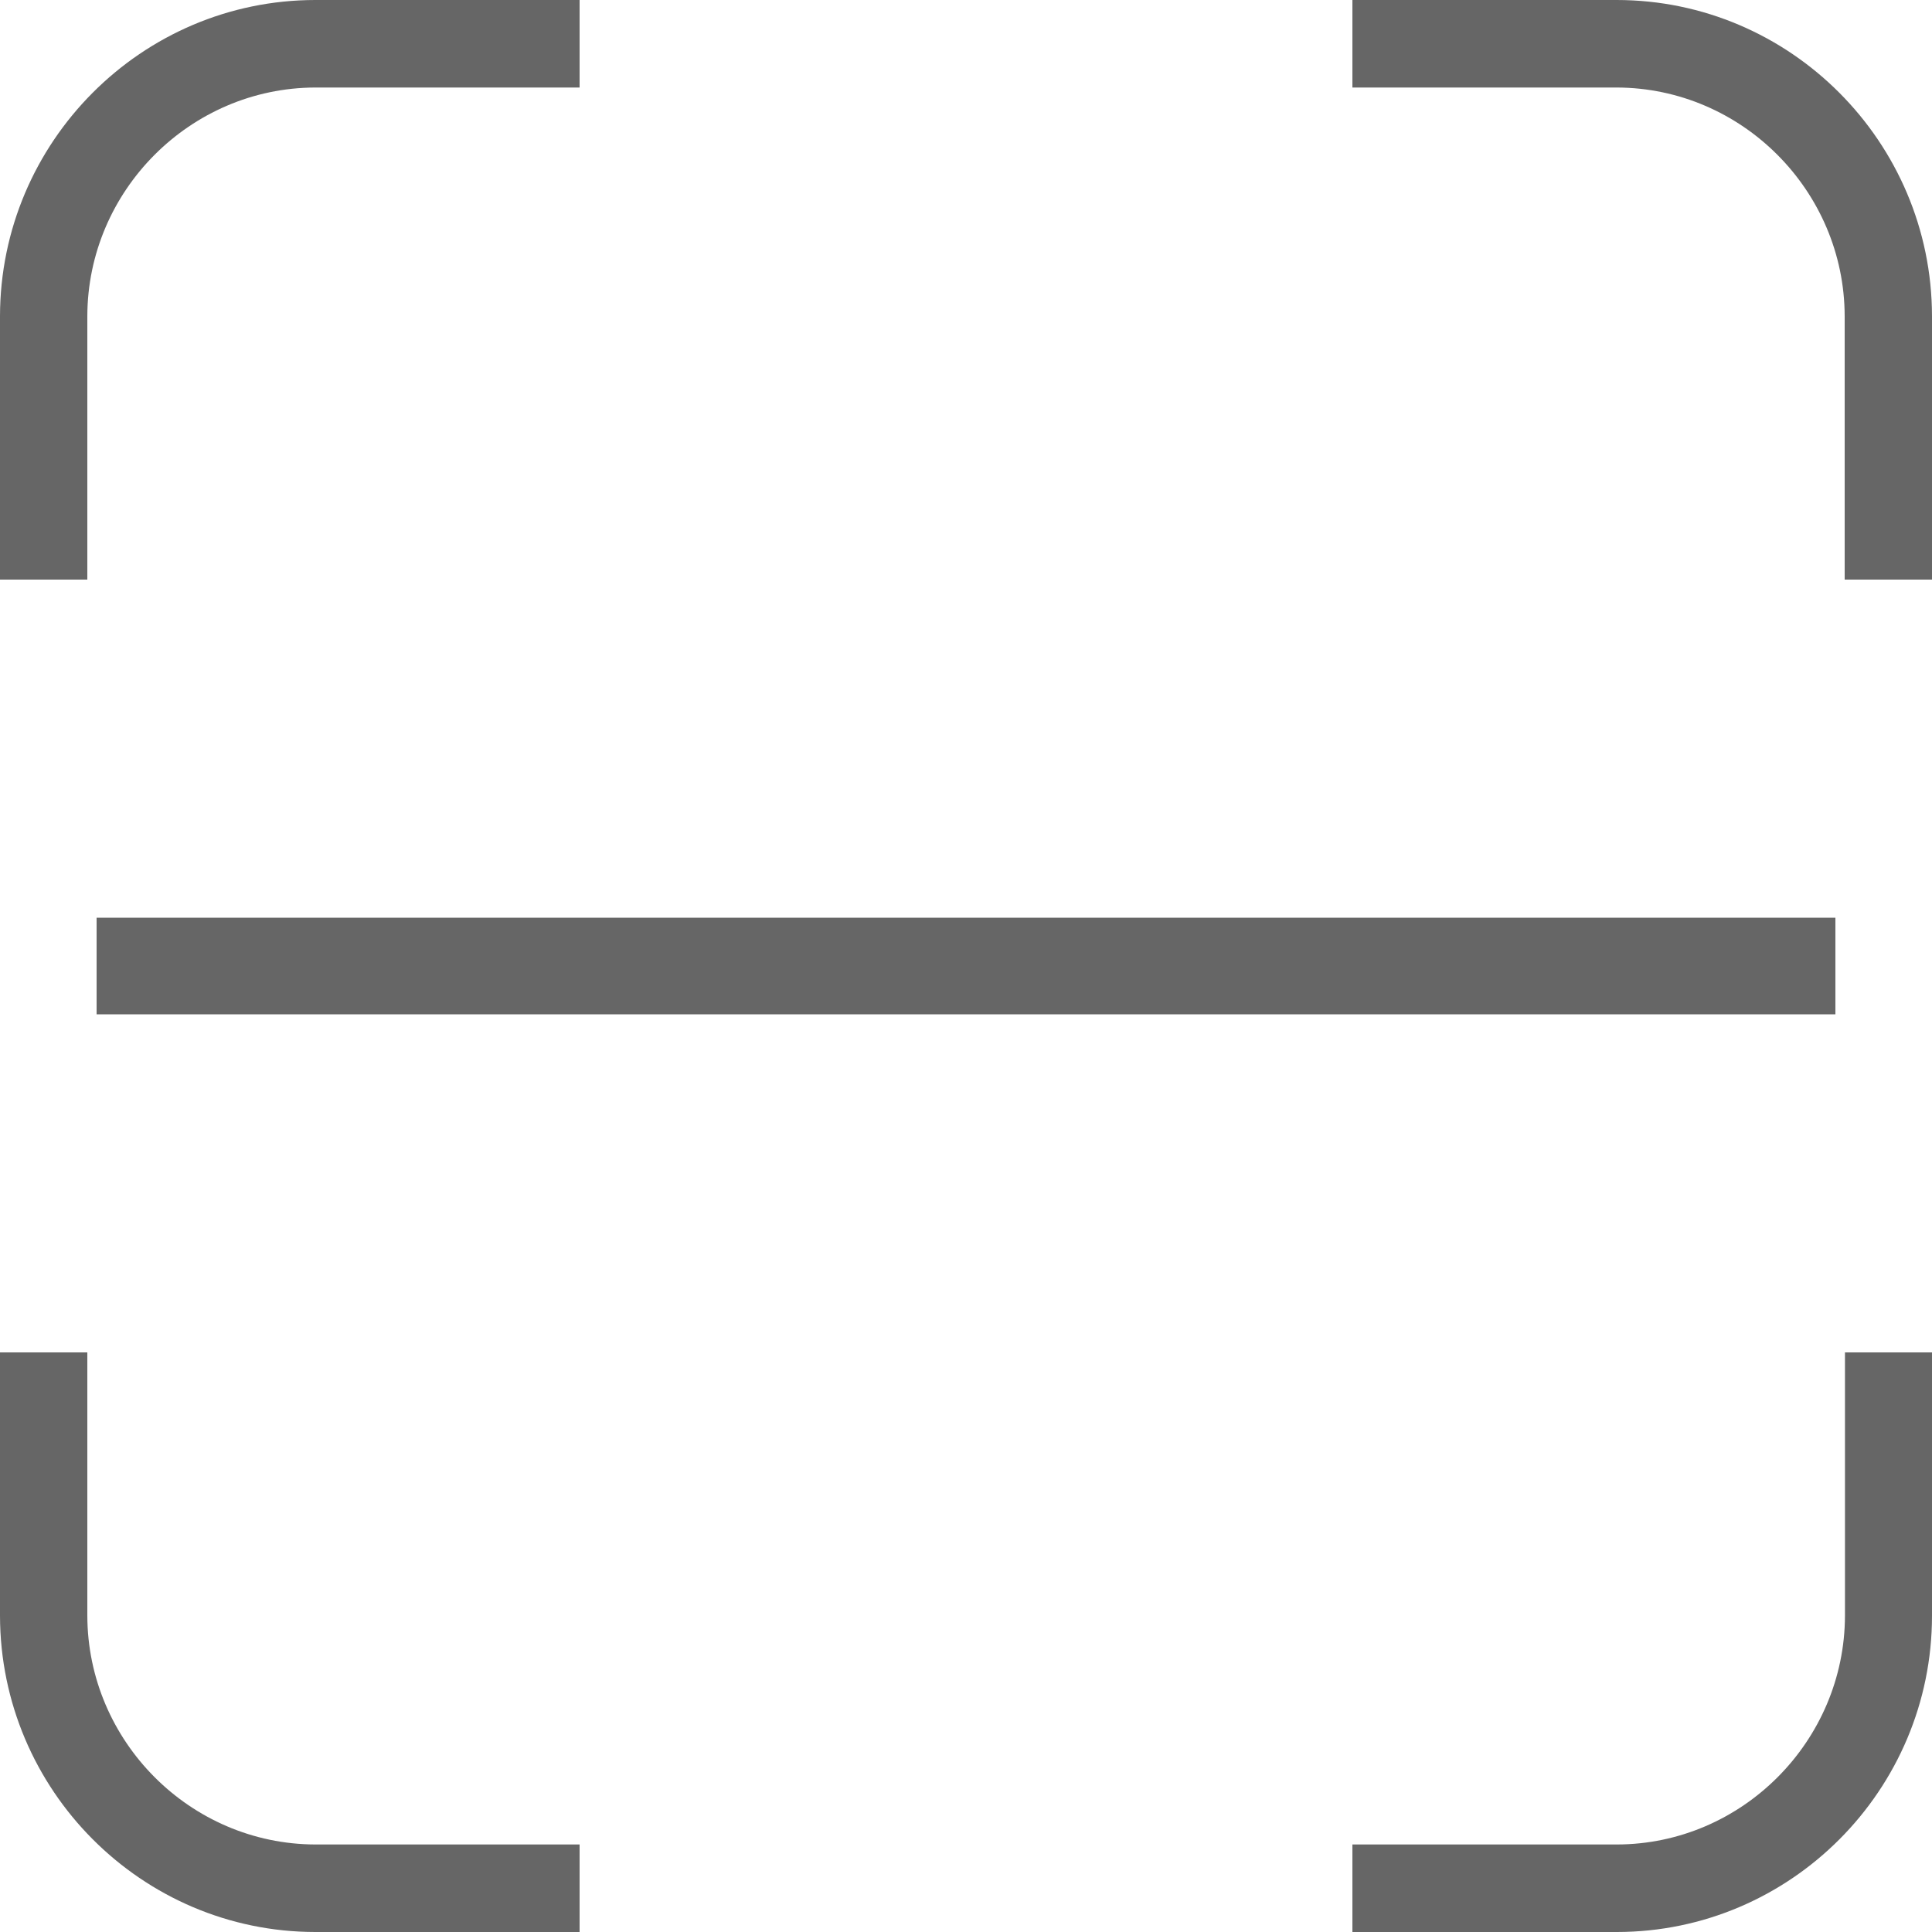 <?xml version="1.0" encoding="UTF-8"?>
<svg width="20px" height="20px" viewBox="0 0 20 20" version="1.1" xmlns="http://www.w3.org/2000/svg" xmlns:xlink="http://www.w3.org/1999/xlink">
    <!-- Generator: Sketch 47.1 (45422) - http://www.bohemiancoding.com/sketch -->
    <title>Shape</title>
    <desc>Created with Sketch.</desc>
    <defs></defs>
    <g id="Page-1" stroke="none" stroke-width="1" fill="none" fill-rule="evenodd">
        <g id="搜索" transform="translate(-685, -1322)" fill-rule="nonzero" fill="#666666">
            <g id="拍照／扫描搜索" transform="translate(150, 1238)">
                <g id="事例" transform="translate(525, 72)">
                    <g id="搜索框" transform="translate(8, 8)">
                        <g id="扫描-(1)" transform="translate(2, 4)">
                            <path d="M0.904,3.272 C0.907,1.975 1.968,0.909 3.264,0.906 L6,0.906 L6,-6.47051857e-16 L3.264,-6.47051857e-16 C1.466,0.001 0.003,1.47 7.35522754e-16,3.272 L7.35522754e-16,6 L0.904,6 L0.904,3.272 Z M19.096,3.272 C19.093,1.975 18.032,0.909 16.736,0.906 L14,0.906 L14,-6.47051857e-16 L16.736,-6.47051857e-16 C18.534,0.001 19.997,1.47 20,3.272 L20,6 L19.096,6 L19.096,3.272 Z M19.099,16.726 C19.096,18.025 18.033,19.092 16.738,19.094 L14,19.094 L14,20 L16.738,20 C18.536,19.999 20,18.53 20,16.726 L20,14 L19.099,14 L19.099,16.726 L19.099,16.726 Z M3.265,19.094 C1.968,19.091 0.907,18.025 0.904,16.726 L0.904,14 L7.35522754e-16,14 L7.35522754e-16,16.726 C0.003,18.53 1.466,19.999 3.264,20 L6,20 L6,19.094 L3.265,19.094 L3.265,19.094 Z M1,9.5 L19,9.5 L19,10.5 L1,10.5 L1,9.5 Z" id="Shape"></path>
                        </g>
                    </g>
                </g>
            </g>
        </g>
    </g>
</svg>